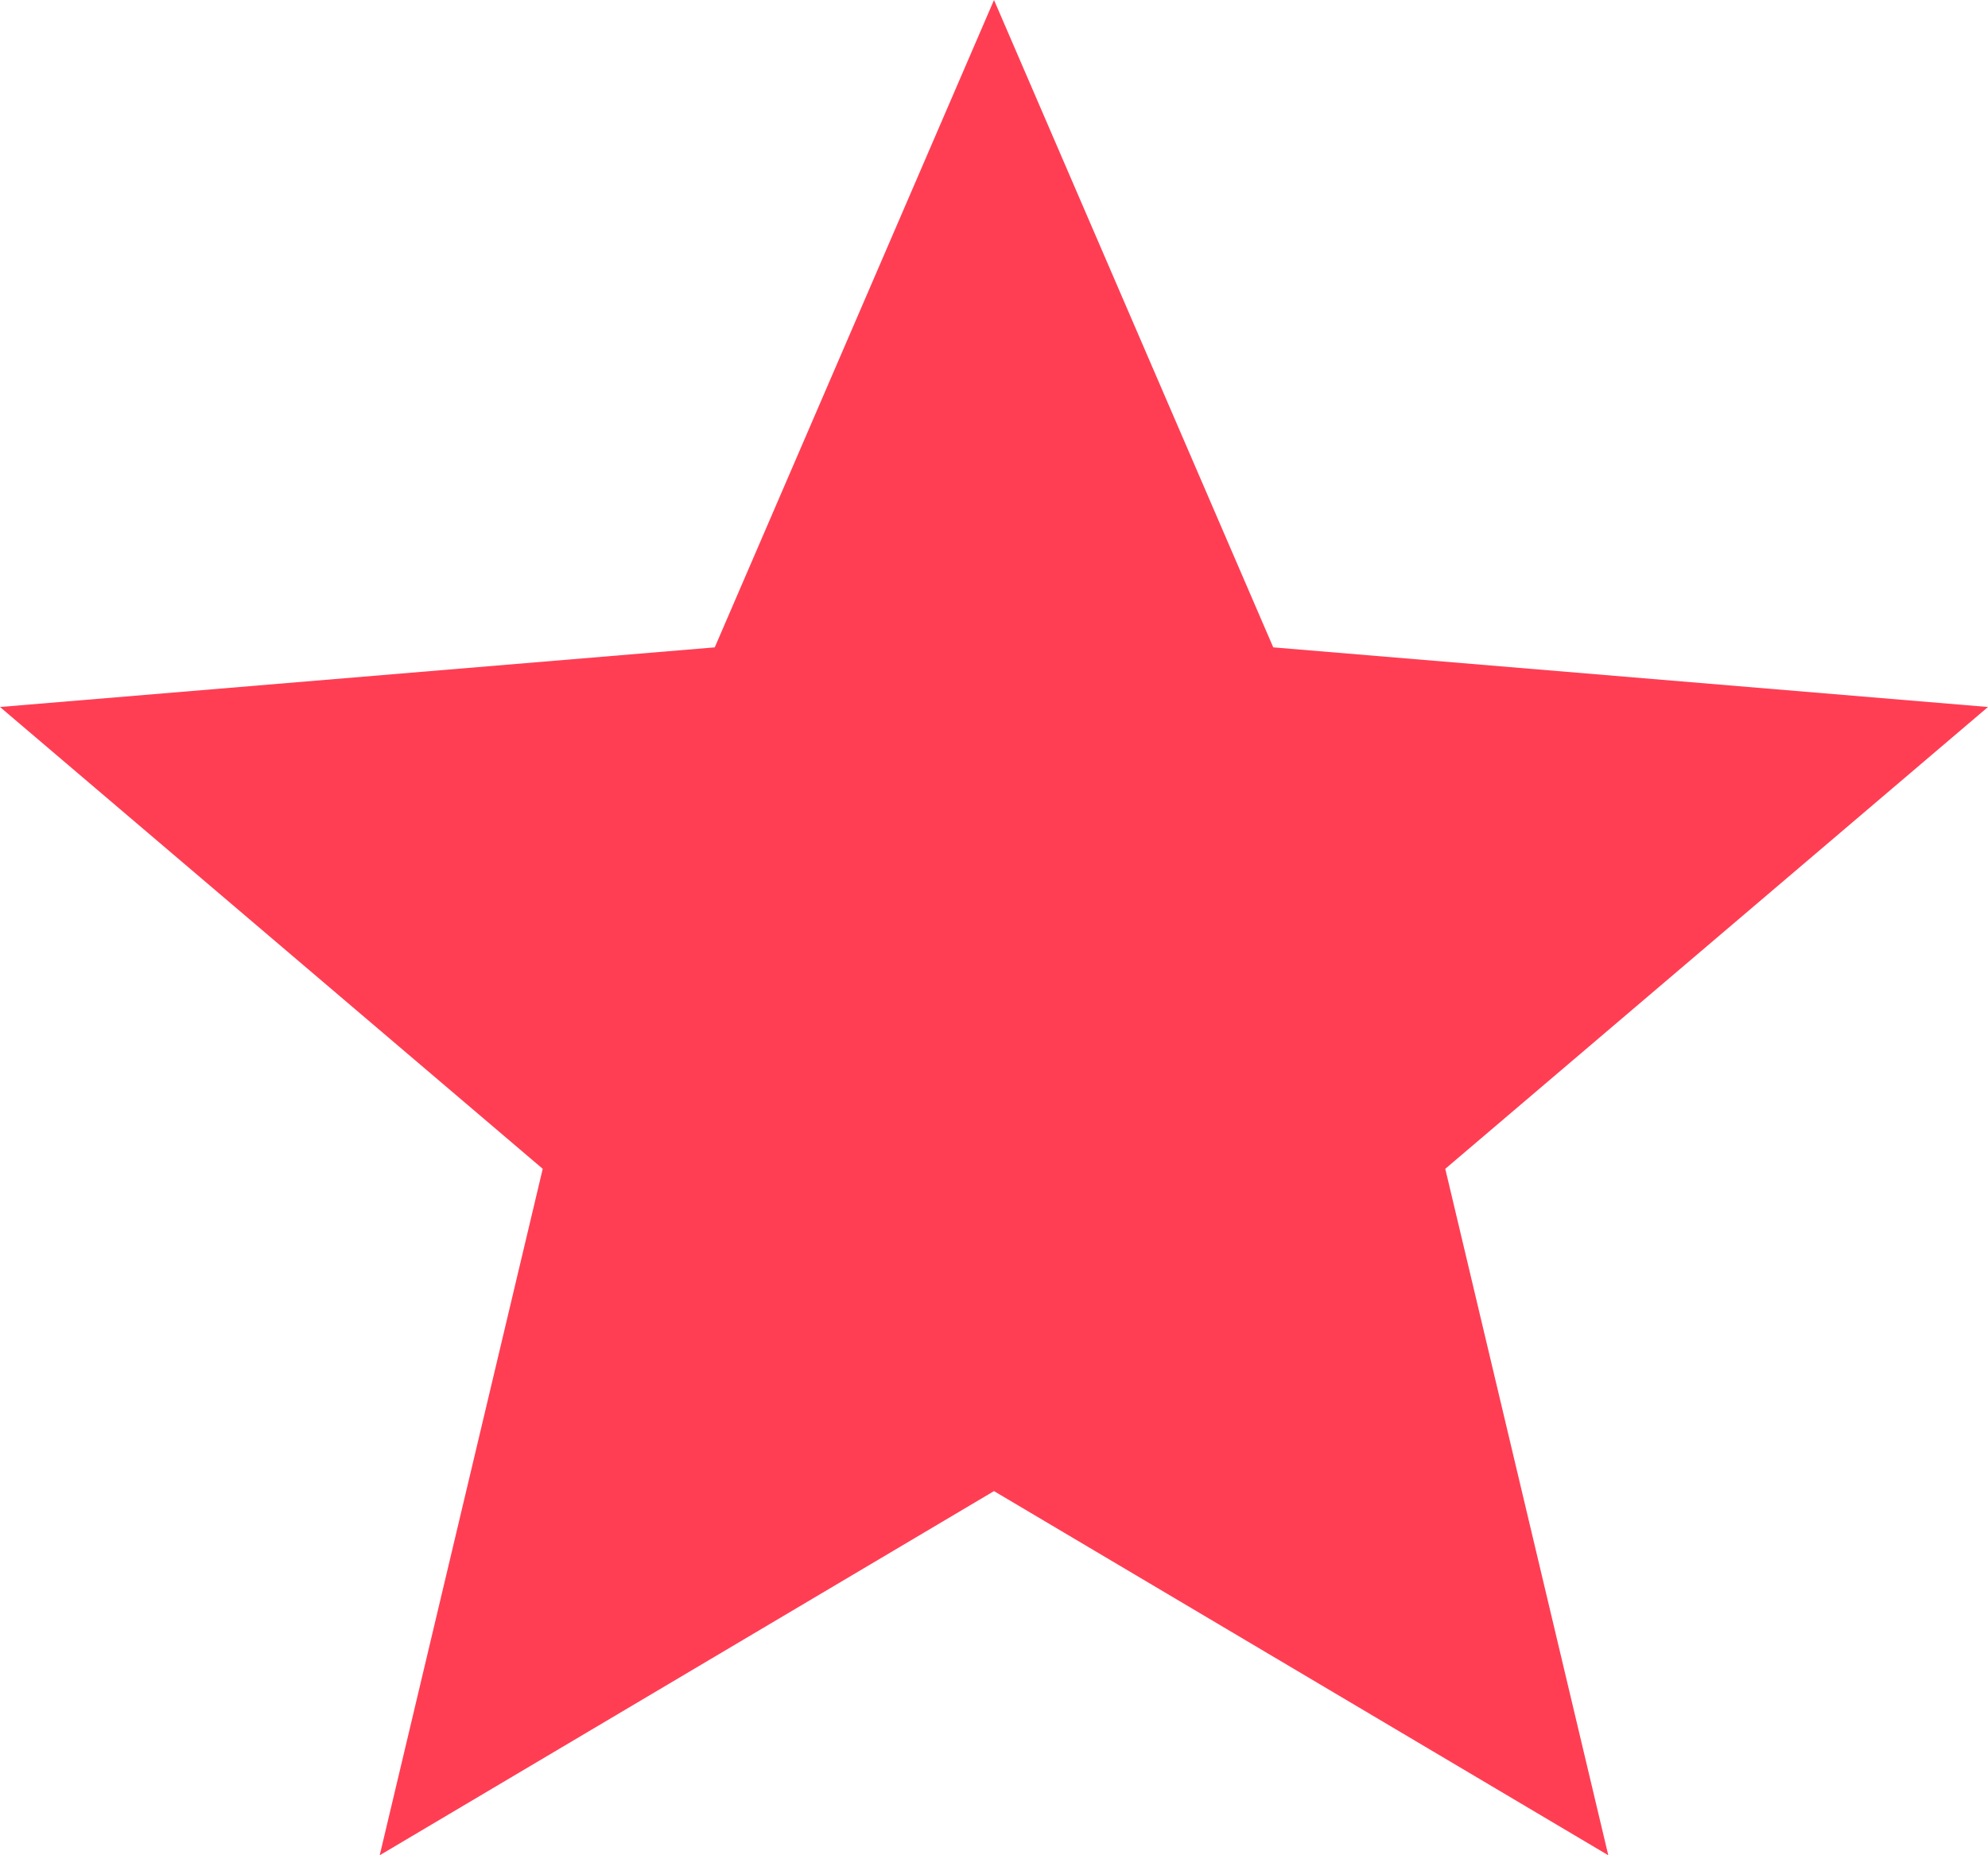 <svg width="15" height="14" viewBox="0 0 15 14" xmlns="http://www.w3.org/2000/svg"><title>icon/toggle/star_24px</title><path d="M7.5 11.252L12.135 14l-1.23-5.18L15 5.335l-5.393-.45L7.5 0 5.393 4.885 0 5.335 4.095 8.82 2.865 14z" fill="#FF3E54"/></svg>